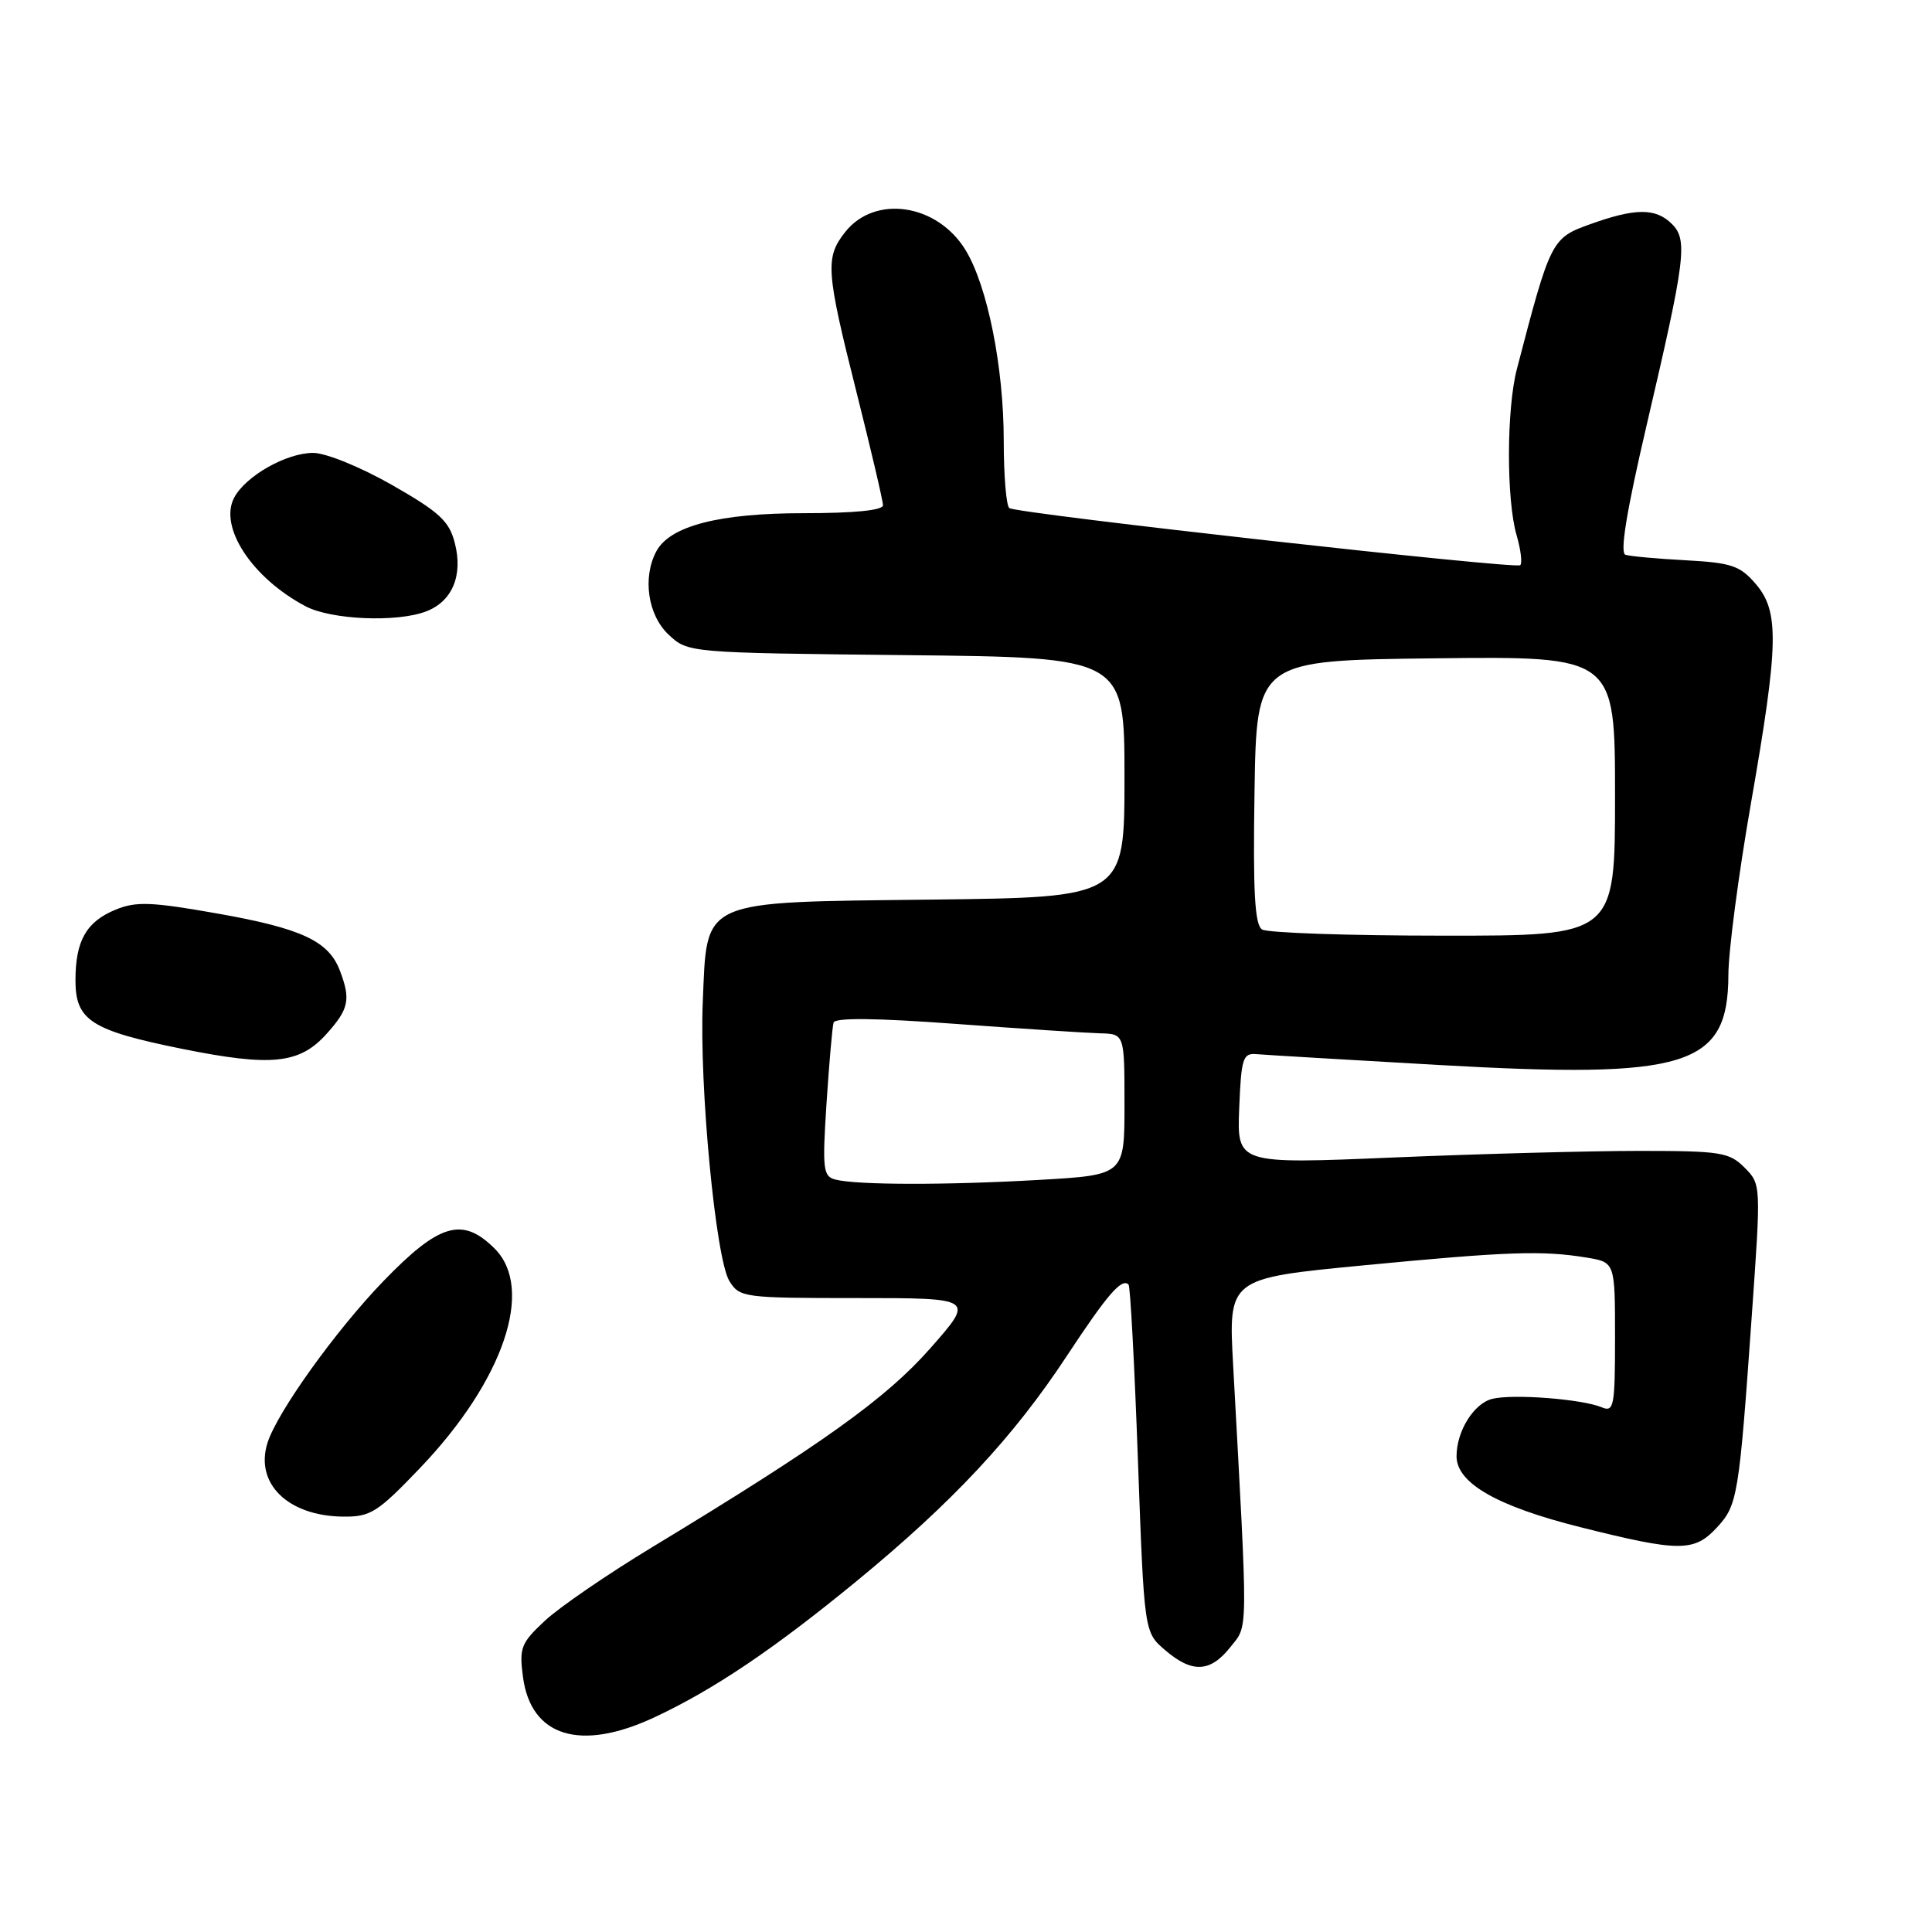 <?xml version="1.0" encoding="UTF-8" standalone="no"?>
<!DOCTYPE svg PUBLIC "-//W3C//DTD SVG 1.1//EN" "http://www.w3.org/Graphics/SVG/1.1/DTD/svg11.dtd" >
<svg xmlns="http://www.w3.org/2000/svg" xmlns:xlink="http://www.w3.org/1999/xlink" version="1.1" viewBox="0 0 256 256">
 <g >
 <path fill="currentColor"
d=" M 86.66 227.58 C 94.53 223.91 102.49 218.55 113.50 209.51 C 126.22 199.06 134.27 190.44 141.36 179.67 C 146.74 171.50 148.64 169.31 149.54 170.21 C 149.77 170.44 150.33 180.89 150.78 193.44 C 151.61 216.27 151.61 216.27 154.36 218.63 C 157.96 221.73 160.36 221.62 163.03 218.25 C 165.41 215.25 165.39 217.29 163.40 180.94 C 162.76 169.39 162.76 169.39 180.63 167.67 C 199.78 165.83 204.37 165.67 210.25 166.64 C 214.00 167.26 214.00 167.26 214.00 177.24 C 214.00 186.35 213.85 187.15 212.25 186.48 C 209.65 185.38 200.44 184.67 197.72 185.36 C 195.28 185.97 193.00 189.64 193.00 192.96 C 193.00 196.52 198.37 199.59 209.37 202.35 C 222.56 205.66 224.48 205.66 227.50 202.40 C 230.24 199.44 230.43 198.32 232.13 174.20 C 233.35 156.93 233.35 156.91 231.15 154.70 C 229.13 152.68 227.98 152.50 217.22 152.50 C 210.78 152.50 196.14 152.89 184.70 153.37 C 163.91 154.25 163.91 154.25 164.20 146.87 C 164.47 140.19 164.69 139.52 166.50 139.68 C 167.60 139.78 178.42 140.42 190.54 141.11 C 223.62 142.99 228.98 141.33 229.02 129.19 C 229.02 126.06 230.37 115.85 232.00 106.50 C 235.70 85.30 235.79 81.03 232.63 77.36 C 230.56 74.95 229.42 74.57 223.38 74.24 C 219.60 74.04 215.99 73.71 215.38 73.51 C 214.62 73.28 215.53 67.71 218.19 56.33 C 223.34 34.28 223.66 31.80 221.54 29.68 C 219.40 27.55 216.72 27.55 210.73 29.70 C 205.58 31.54 205.45 31.80 201.00 48.88 C 199.61 54.20 199.59 66.23 200.96 70.93 C 201.51 72.82 201.73 74.60 201.44 74.89 C 200.89 75.45 135.02 68.09 133.75 67.33 C 133.34 67.08 133.00 63.06 133.00 58.39 C 133.00 48.67 130.85 37.92 127.95 33.15 C 124.20 26.99 115.92 25.75 111.98 30.76 C 109.32 34.14 109.44 35.88 113.50 52.00 C 115.42 59.64 117.00 66.37 117.00 66.95 C 117.00 67.62 113.18 68.00 106.52 68.00 C 95.28 68.00 88.78 69.68 86.97 73.05 C 85.11 76.52 85.84 81.50 88.58 84.08 C 91.16 86.50 91.16 86.50 120.08 86.81 C 149.00 87.11 149.00 87.11 149.00 103.01 C 149.00 118.90 149.00 118.90 123.53 119.20 C 92.44 119.57 93.72 119.00 93.12 132.78 C 92.65 143.90 94.83 166.81 96.65 169.75 C 98.00 171.93 98.55 172.00 113.59 172.00 C 129.13 172.00 129.13 172.00 123.31 178.61 C 117.43 185.30 109.00 191.33 86.43 205.00 C 80.53 208.57 74.13 212.96 72.22 214.74 C 69.03 217.71 68.78 218.34 69.30 222.23 C 70.36 230.12 76.89 232.13 86.66 227.58 Z  M 55.62 194.56 C 66.72 182.96 70.87 170.78 65.55 165.45 C 61.28 161.19 58.21 162.09 50.79 169.77 C 44.47 176.32 36.74 187.11 35.45 191.17 C 33.73 196.57 38.16 200.89 45.48 200.96 C 49.09 201.00 50.03 200.40 55.62 194.56 Z  M 43.25 137.02 C 46.23 133.71 46.50 132.45 45.04 128.62 C 43.55 124.69 39.97 123.02 28.83 121.05 C 20.07 119.50 18.02 119.42 15.33 120.53 C 11.43 122.13 10.00 124.65 10.00 129.91 C 10.00 135.21 12.08 136.54 24.14 138.98 C 35.96 141.36 39.68 140.98 43.25 137.02 Z  M 56.45 81.02 C 59.93 79.70 61.38 76.25 60.26 71.93 C 59.52 69.04 58.21 67.84 51.94 64.26 C 47.77 61.88 43.18 60.02 41.50 60.01 C 37.96 60.01 32.58 63.05 31.04 65.92 C 28.95 69.82 33.40 76.59 40.50 80.34 C 43.89 82.12 52.57 82.50 56.45 81.02 Z  M 110.70 156.30 C 109.06 155.88 108.95 154.95 109.52 146.17 C 109.87 140.85 110.29 136.05 110.45 135.50 C 110.65 134.83 116.08 134.89 126.62 135.67 C 135.36 136.31 143.96 136.87 145.75 136.92 C 149.00 137.00 149.00 137.00 149.00 146.35 C 149.00 155.69 149.00 155.69 137.75 156.34 C 125.44 157.05 113.52 157.03 110.70 156.30 Z  M 167.23 123.16 C 166.26 122.54 166.02 118.20 166.23 104.93 C 166.50 87.50 166.50 87.50 190.25 87.23 C 214.00 86.96 214.00 86.96 214.00 105.48 C 214.00 124.00 214.00 124.00 191.25 123.98 C 178.74 123.98 167.93 123.61 167.23 123.16 Z "/>
</g>
</svg>